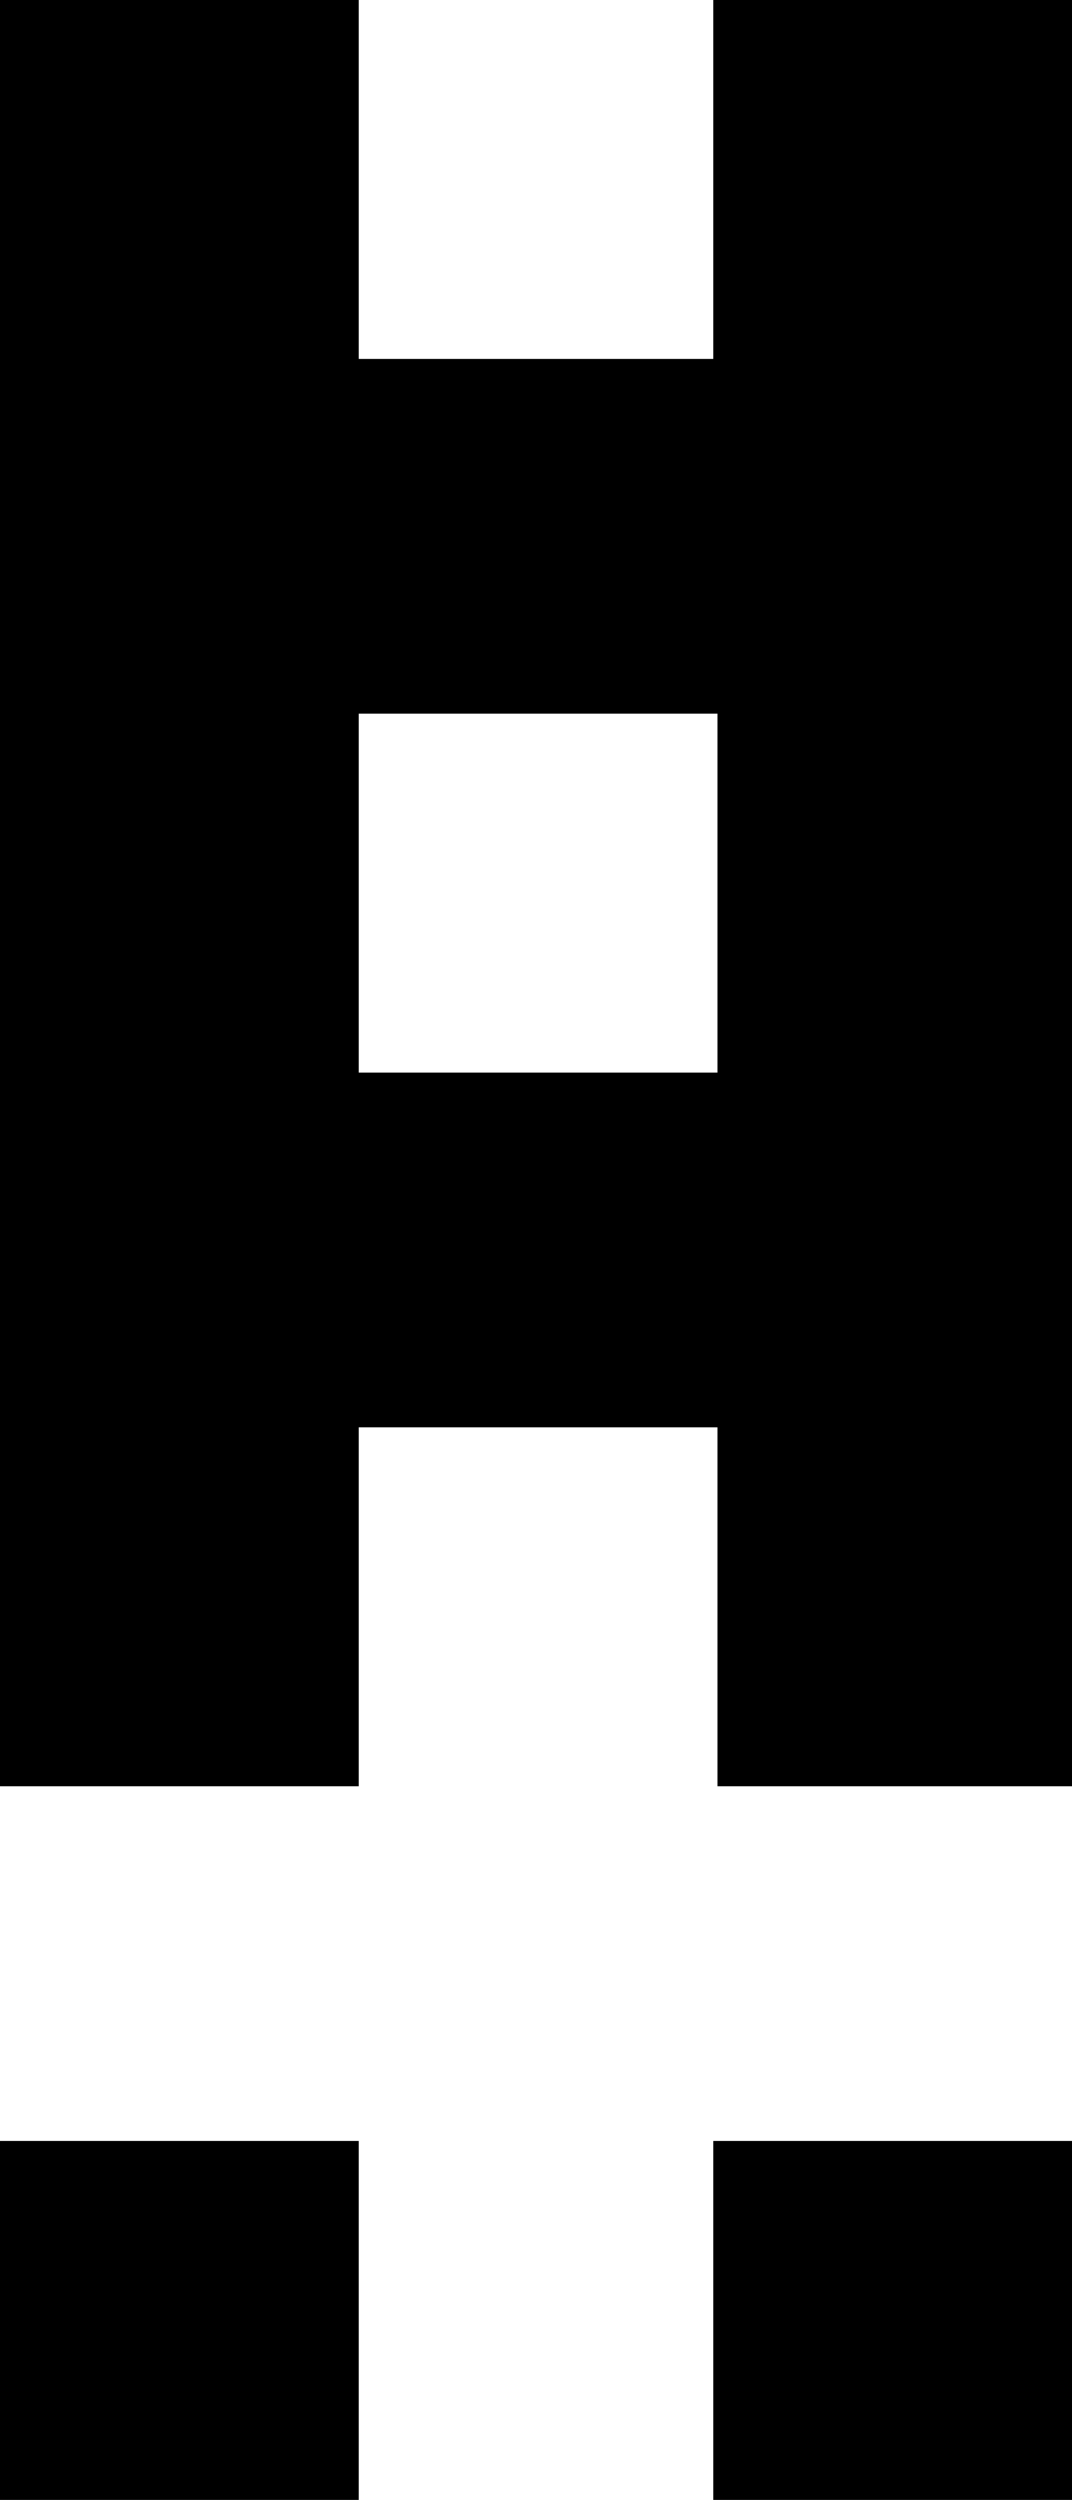 <!-- Generator: Adobe Illustrator 19.0.1, SVG Export Plug-In  -->
<svg version="1.1"
	 xmlns="http://www.w3.org/2000/svg" xmlns:xlink="http://www.w3.org/1999/xlink" xmlns:a="http://ns.adobe.com/AdobeSVGViewerExtensions/3.0/"
	 x="0px" y="0px" width="25.4px" height="59.2px" viewBox="0 0 25.4 59.2" enable-background="new 0 0 25.4 59.2"
	 xml:space="preserve">
<defs>
</defs>
<rect x="0" y="50.7" width="8.5" height="8.5"/>
<path d="M16.9,0v8.5H8.5V0H0v42.3h8.5v-8.5h8.5v8.5h8.5V0H16.9z M16.9,25.4H8.5v-8.5h8.5V25.4z"/>
<rect x="16.9" y="50.7" width="8.5" height="8.5"/>
</svg>

